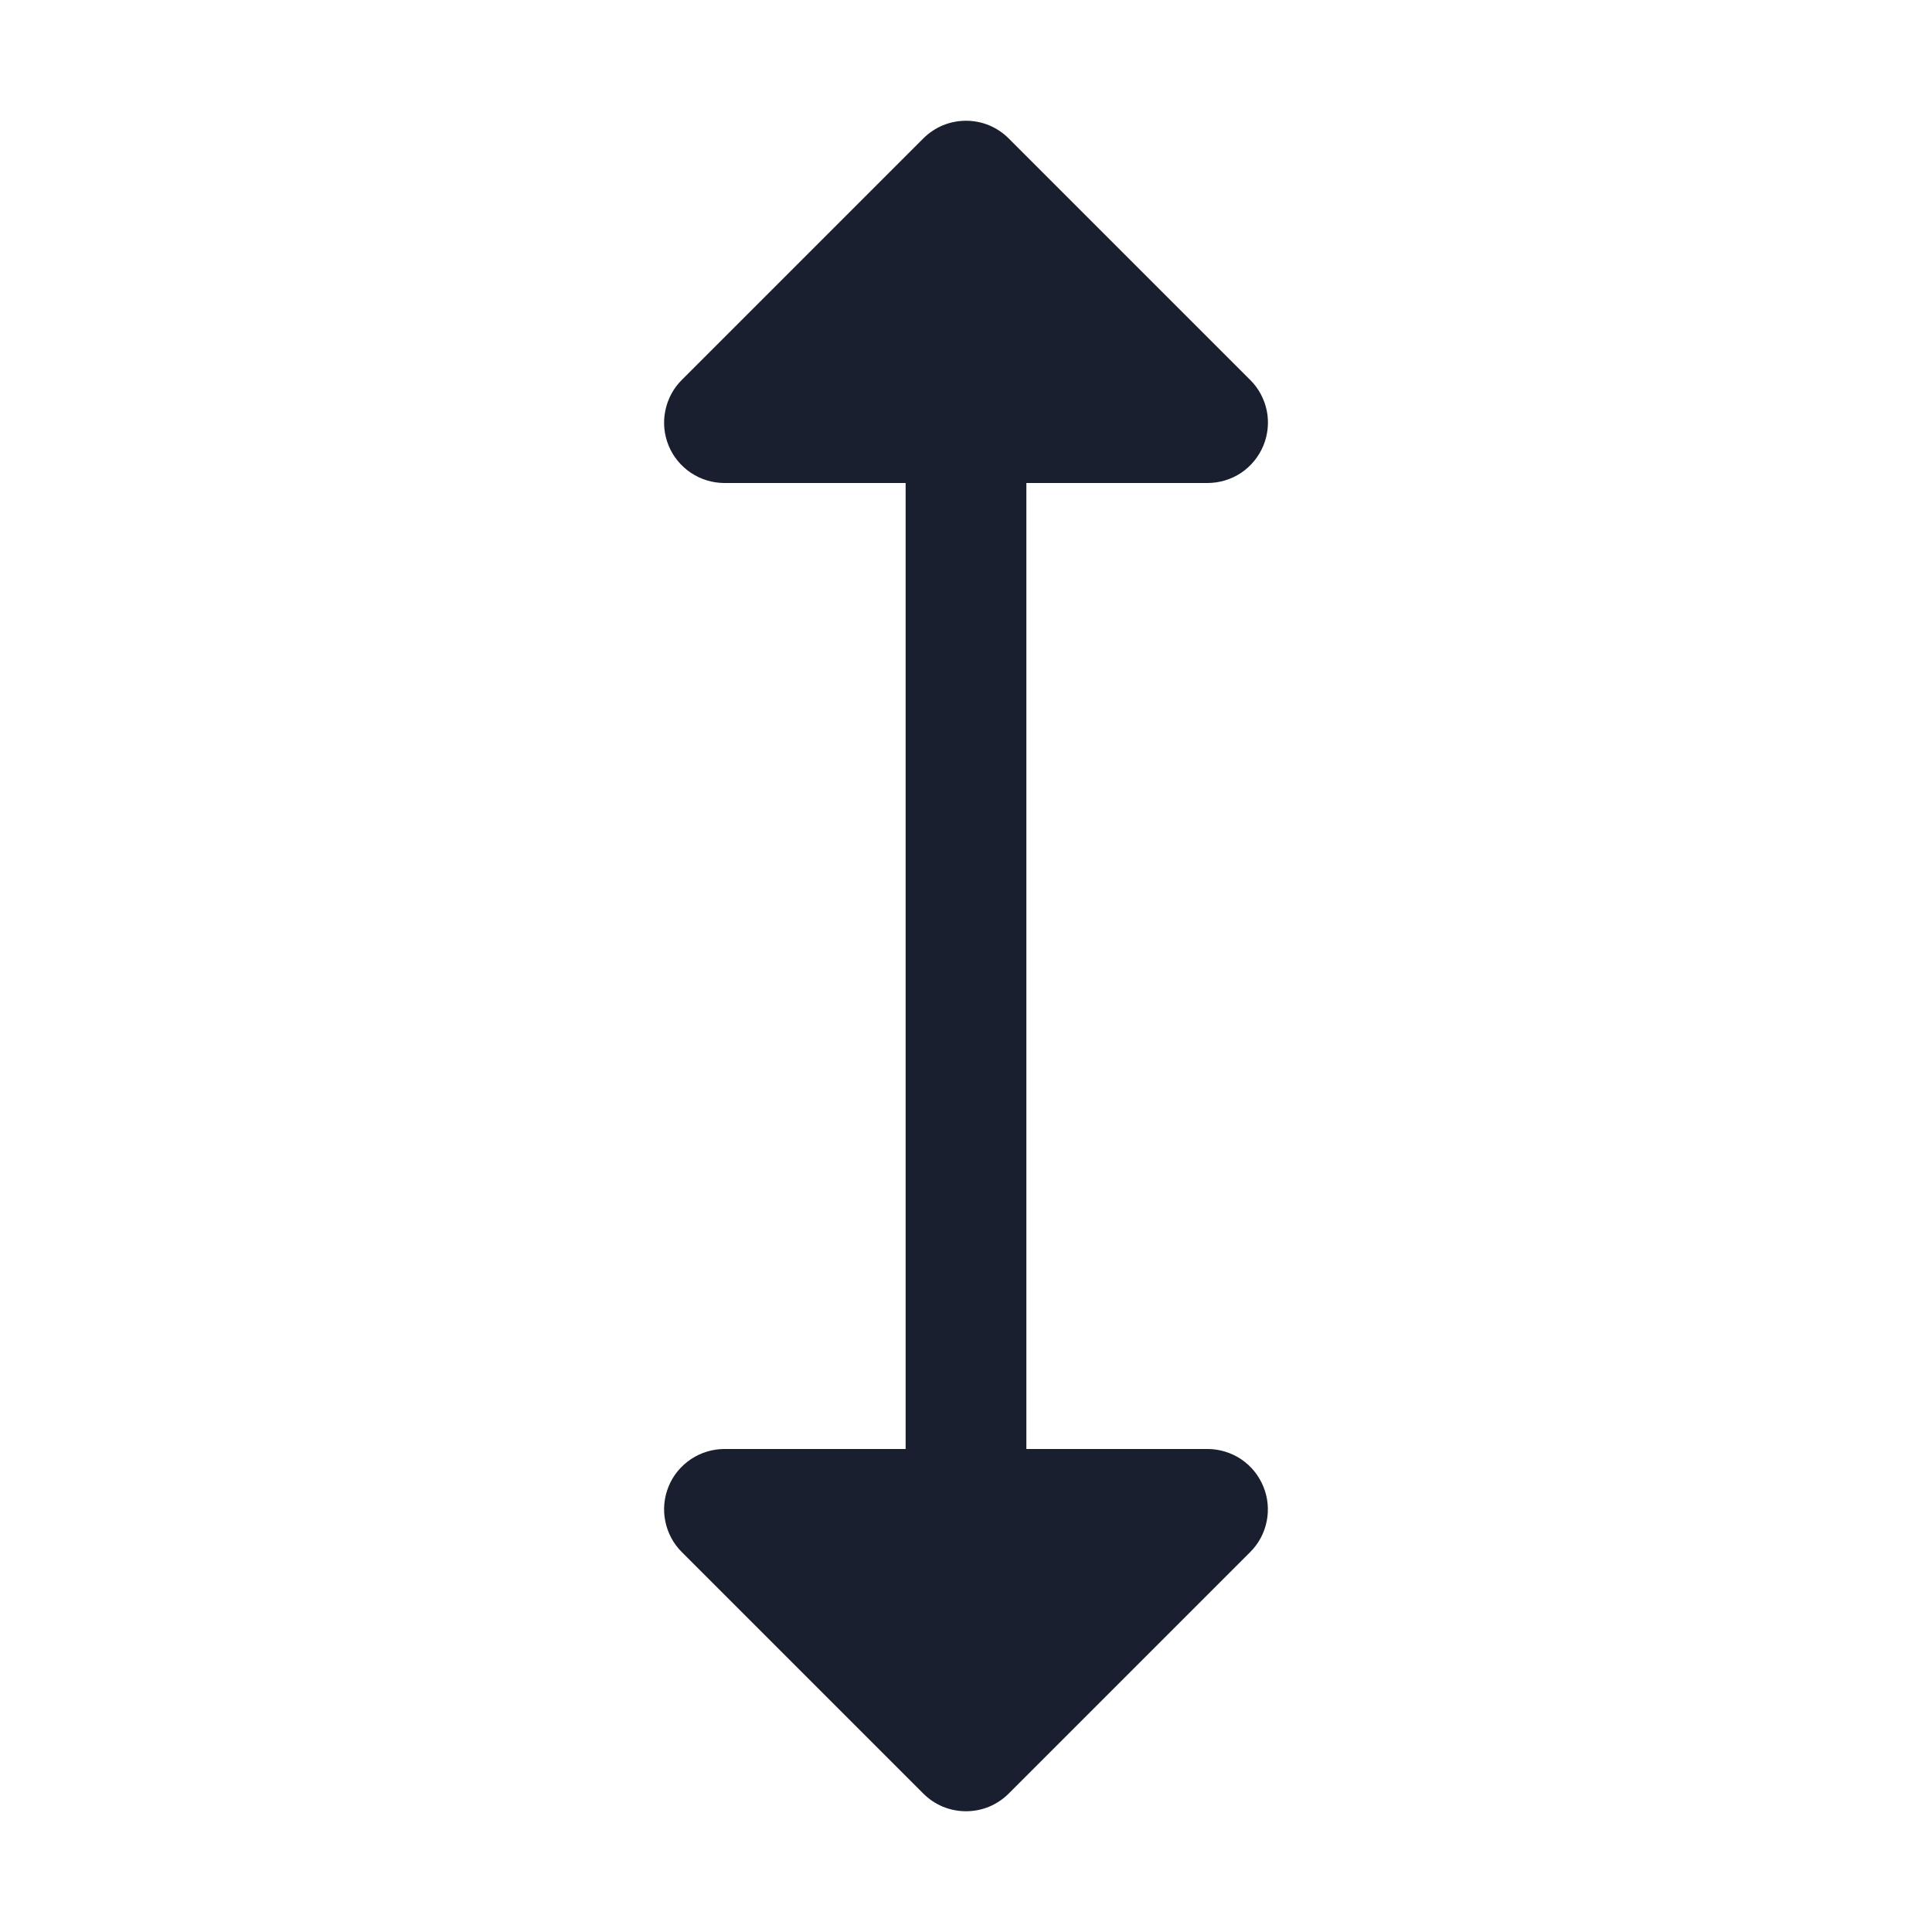 <svg width="20" height="20" viewBox="0 0 20 20" fill="none" xmlns="http://www.w3.org/2000/svg">
<path d="M13.077 15.386C13.125 15.5 13.137 15.626 13.113 15.747C13.089 15.868 13.03 15.98 12.942 16.067L10.442 18.567C10.384 18.625 10.315 18.671 10.239 18.703C10.164 18.734 10.082 18.75 10 18.75C9.918 18.75 9.837 18.734 9.761 18.703C9.685 18.671 9.616 18.625 9.558 18.567L7.058 16.067C6.97 15.98 6.911 15.868 6.887 15.747C6.862 15.626 6.875 15.5 6.922 15.386C6.969 15.271 7.05 15.174 7.153 15.105C7.255 15.037 7.376 15 7.5 15H9.375V5H7.5C7.376 5 7.255 4.963 7.153 4.895C7.05 4.826 6.969 4.729 6.922 4.614C6.875 4.5 6.862 4.374 6.887 4.253C6.911 4.132 6.97 4.02 7.058 3.933L9.558 1.433C9.616 1.375 9.685 1.329 9.761 1.297C9.837 1.266 9.918 1.25 10 1.25C10.082 1.25 10.164 1.266 10.239 1.297C10.315 1.329 10.384 1.375 10.442 1.433L12.942 3.933C13.03 4.02 13.089 4.132 13.114 4.253C13.138 4.374 13.125 4.5 13.078 4.614C13.03 4.729 12.95 4.826 12.848 4.895C12.745 4.963 12.624 5 12.5 5H10.625V15H12.5C12.624 15 12.744 15.037 12.847 15.105C12.95 15.174 13.03 15.272 13.077 15.386Z" fill="#191F2E"/>
</svg>

